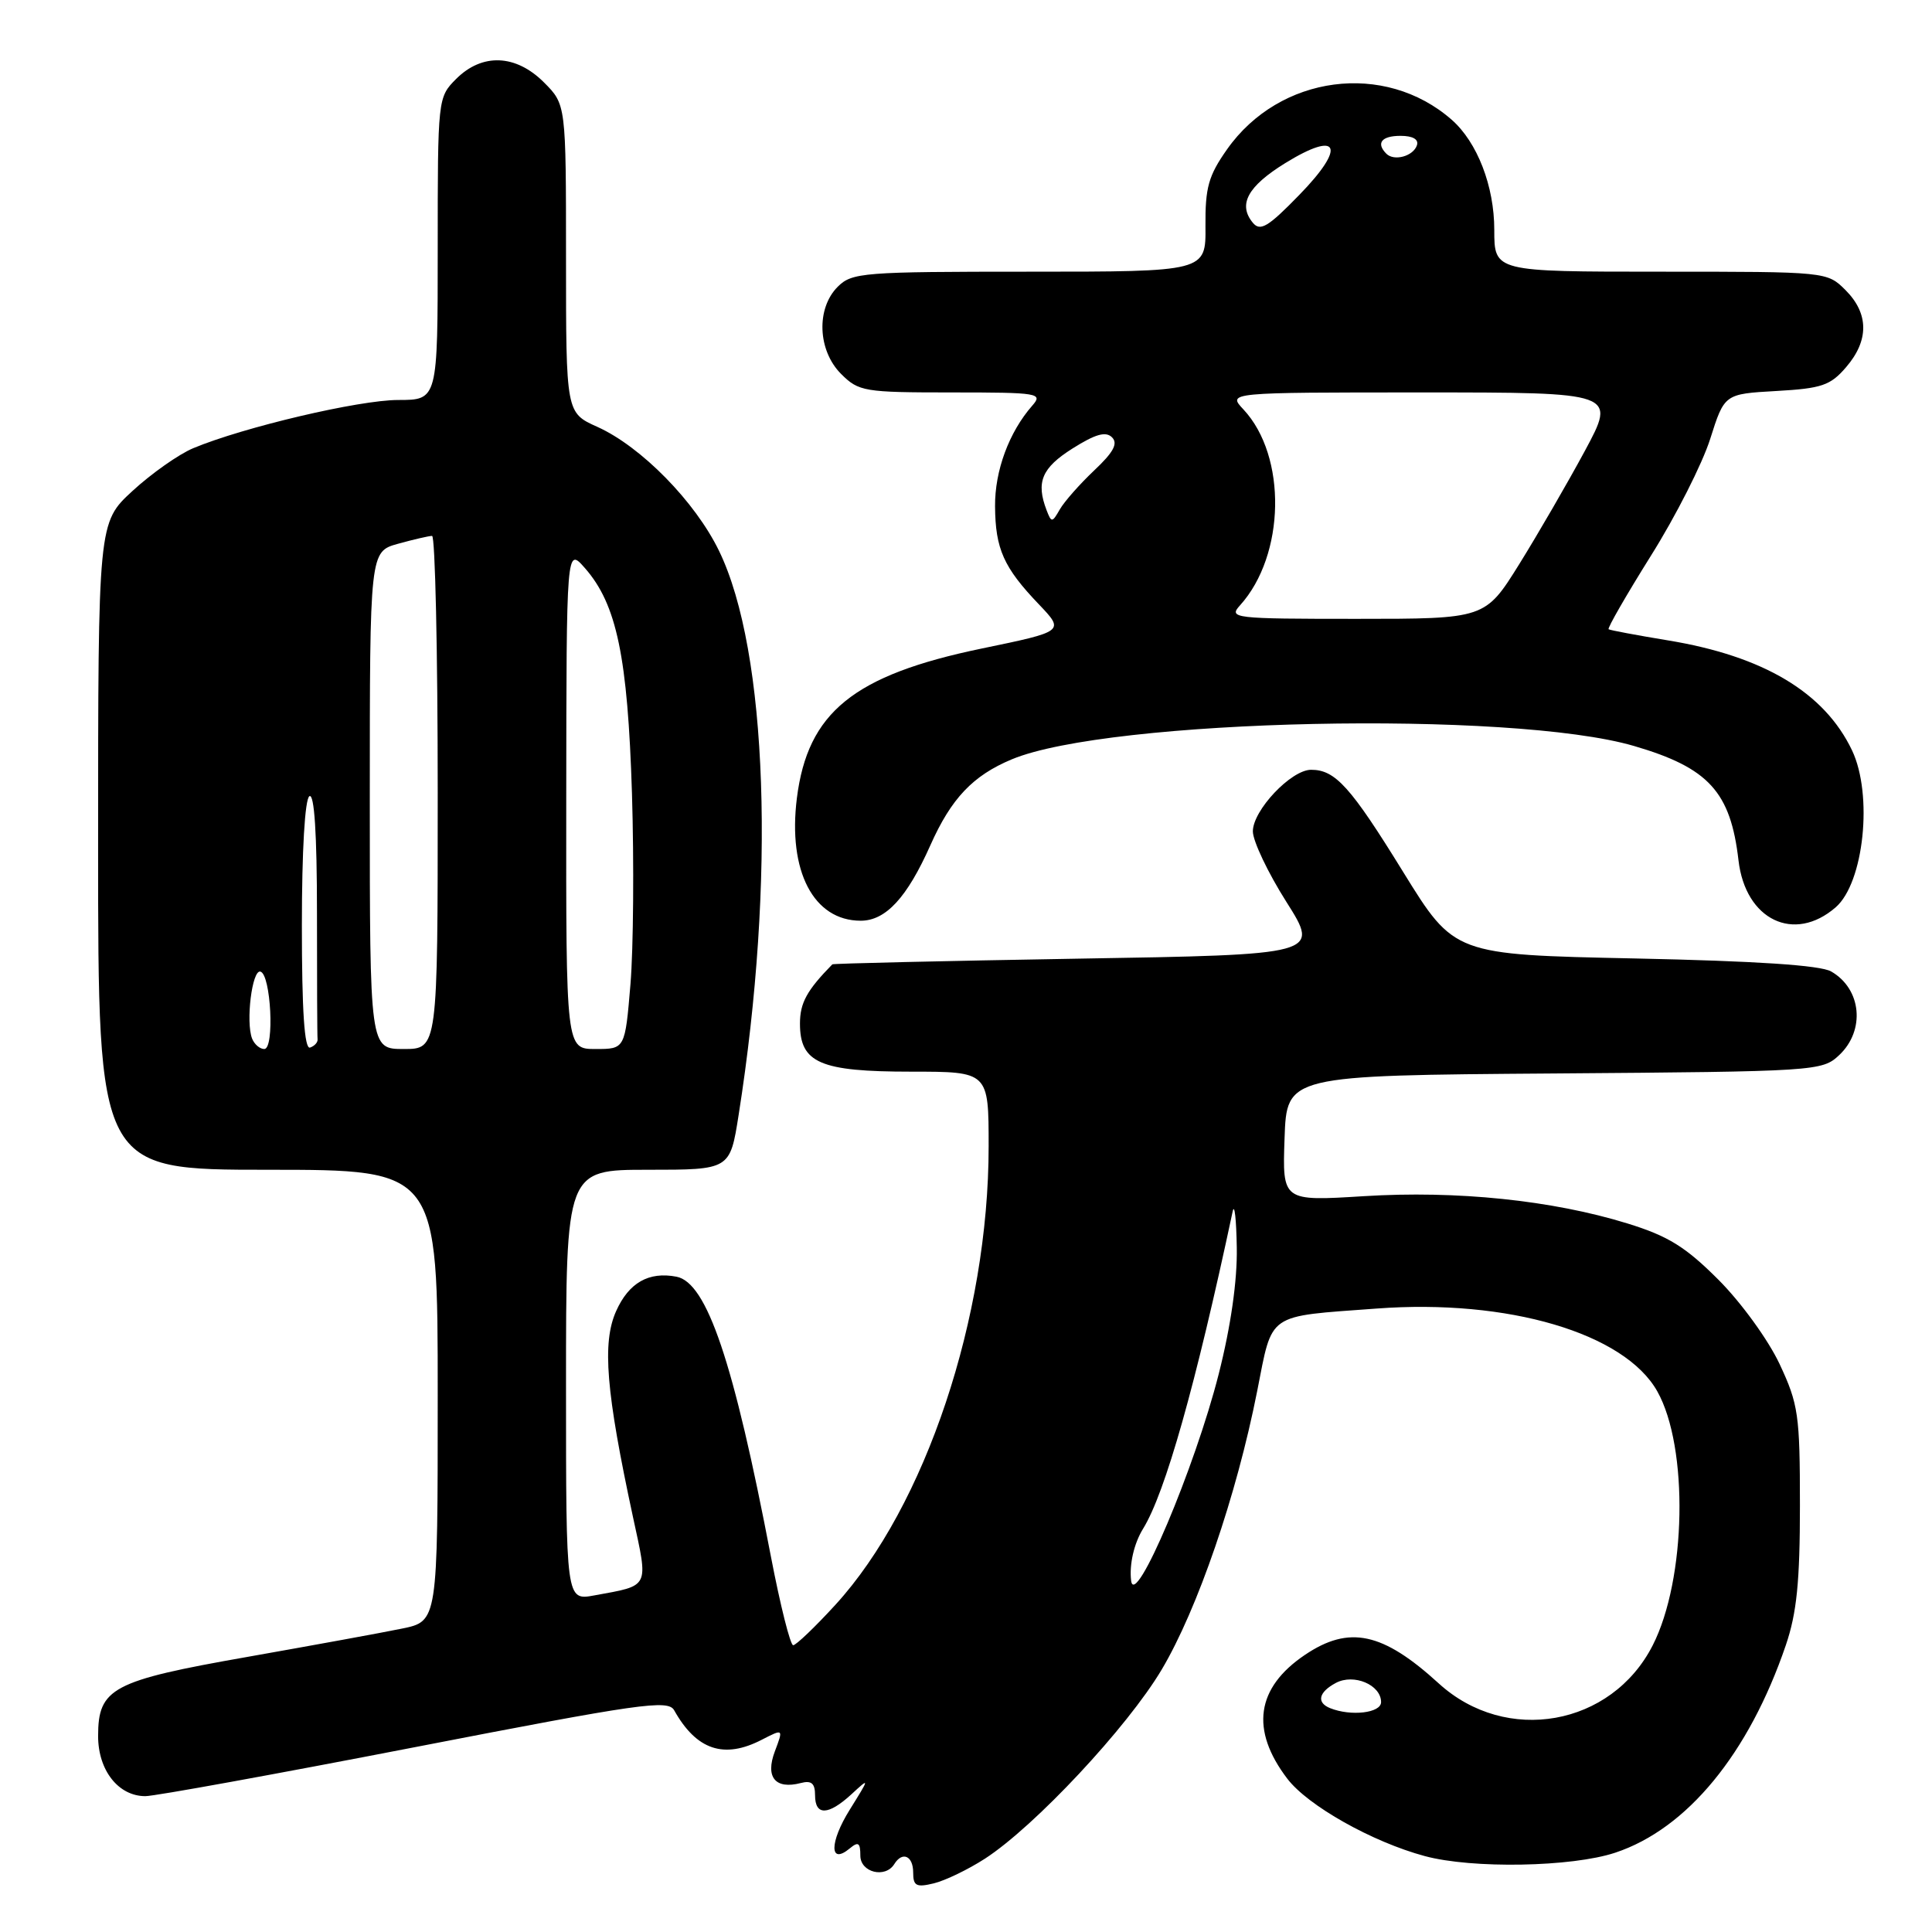 <?xml version="1.0" encoding="UTF-8" standalone="no"?>
<!DOCTYPE svg PUBLIC "-//W3C//DTD SVG 1.1//EN" "http://www.w3.org/Graphics/SVG/1.1/DTD/svg11.dtd" >
<svg xmlns="http://www.w3.org/2000/svg" xmlns:xlink="http://www.w3.org/1999/xlink" version="1.1" viewBox="0 0 256 256">
 <g >
 <path fill="currentColor"
d=" M 130.50 246.29 C 137.09 242.03 149.39 228.87 153.93 221.23 C 158.68 213.23 163.85 198.17 166.58 184.34 C 168.66 173.82 167.71 174.48 182.41 173.39 C 199.83 172.09 215.27 176.65 219.60 184.36 C 223.77 191.78 223.45 209.28 218.99 218.02 C 213.53 228.73 199.57 231.21 190.64 223.06 C 183.21 216.28 178.77 215.33 172.91 219.28 C 166.44 223.64 165.65 229.22 170.57 235.68 C 173.30 239.27 181.84 244.07 188.79 245.94 C 195.07 247.64 208.29 247.40 214.03 245.49 C 223.55 242.33 231.73 232.37 236.63 218.00 C 238.08 213.74 238.50 209.58 238.50 199.50 C 238.50 187.46 238.30 186.07 235.80 180.73 C 234.29 177.52 230.70 172.57 227.70 169.57 C 223.33 165.20 221.04 163.78 215.63 162.11 C 205.68 159.04 193.03 157.73 180.71 158.50 C 169.92 159.17 169.92 159.17 170.21 150.84 C 170.50 142.50 170.50 142.50 205.95 142.24 C 240.72 141.98 241.44 141.93 243.70 139.81 C 247.19 136.53 246.67 131.03 242.63 128.72 C 241.19 127.90 232.75 127.34 216.60 127.00 C 192.70 126.50 192.70 126.50 185.94 115.56 C 178.96 104.24 176.94 102.00 173.73 102.00 C 171.08 102.00 166.00 107.38 166.01 110.17 C 166.02 111.45 168.01 115.65 170.45 119.50 C 174.88 126.50 174.88 126.50 142.69 127.03 C 124.98 127.33 110.41 127.67 110.29 127.78 C 106.91 131.23 106.00 132.89 106.00 135.63 C 106.00 140.85 108.66 142.00 120.72 142.00 C 131.00 142.00 131.00 142.00 131.00 151.89 C 131.00 174.52 122.62 199.59 110.71 212.63 C 108.01 215.58 105.48 218.00 105.10 218.00 C 104.72 218.00 103.39 212.71 102.15 206.25 C 97.21 180.43 93.67 169.95 89.64 169.17 C 85.96 168.46 83.32 169.97 81.64 173.73 C 79.76 177.93 80.30 184.41 83.87 201.00 C 85.93 210.52 86.17 210.04 78.75 211.40 C 75.00 212.09 75.00 212.09 75.00 183.55 C 75.00 155.00 75.00 155.00 85.86 155.00 C 96.73 155.00 96.73 155.00 97.87 147.75 C 102.78 116.65 101.73 86.29 95.28 73.00 C 92.12 66.48 84.97 59.19 79.17 56.57 C 75.00 54.70 75.00 54.70 75.00 34.27 C 75.00 13.85 75.00 13.85 72.08 10.92 C 68.35 7.19 63.90 7.01 60.45 10.45 C 58.01 12.90 58.00 13.01 58.00 32.95 C 58.00 53.00 58.00 53.00 52.75 53.00 C 47.55 53.01 32.30 56.59 25.60 59.39 C 23.69 60.19 20.07 62.74 17.56 65.05 C 13.00 69.25 13.00 69.25 13.00 112.13 C 13.00 155.00 13.00 155.00 35.50 155.00 C 58.00 155.00 58.00 155.00 58.00 184.92 C 58.00 214.83 58.00 214.83 53.25 215.80 C 50.64 216.34 41.42 218.02 32.77 219.55 C 14.86 222.70 13.00 223.69 13.00 230.04 C 13.00 234.58 15.69 238.00 19.26 238.00 C 20.50 238.00 36.57 235.08 54.97 231.51 C 84.90 225.70 88.52 225.18 89.33 226.62 C 92.28 231.89 95.93 233.12 100.95 230.52 C 103.81 229.05 103.81 229.05 102.67 232.07 C 101.38 235.49 102.73 237.14 106.11 236.26 C 107.52 235.89 108.00 236.30 108.00 237.88 C 108.00 240.62 109.75 240.57 112.82 237.75 C 115.26 235.50 115.26 235.51 112.60 239.79 C 109.89 244.13 109.89 247.17 112.59 244.93 C 113.73 243.98 114.00 244.16 114.00 245.88 C 114.00 248.11 117.30 248.93 118.50 247.00 C 119.57 245.27 121.00 245.91 121.00 248.11 C 121.00 249.90 121.41 250.12 123.75 249.55 C 125.26 249.18 128.30 247.71 130.50 246.29 Z  M 243.24 120.22 C 246.98 116.97 248.20 105.32 245.41 99.44 C 241.76 91.76 233.68 86.93 220.99 84.85 C 216.87 84.17 213.34 83.51 213.15 83.38 C 212.96 83.25 215.49 78.86 218.76 73.63 C 222.04 68.41 225.57 61.44 226.61 58.16 C 228.50 52.20 228.50 52.20 235.37 51.81 C 241.39 51.47 242.54 51.08 244.62 48.65 C 247.67 45.11 247.64 41.55 244.55 38.45 C 242.09 36.00 242.09 36.00 220.05 36.00 C 198.00 36.00 198.00 36.00 198.00 30.46 C 198.00 24.66 195.75 18.85 192.36 15.87 C 183.48 8.08 169.54 9.92 162.59 19.79 C 160.13 23.28 159.69 24.85 159.73 29.96 C 159.79 36.00 159.79 36.00 136.40 36.00 C 114.33 36.00 112.89 36.11 111.00 38.00 C 108.13 40.87 108.34 46.44 111.45 49.55 C 113.79 51.88 114.49 52.00 126.11 52.00 C 137.65 52.00 138.23 52.10 136.78 53.75 C 133.70 57.26 131.81 62.38 131.85 67.09 C 131.89 72.74 132.99 75.20 137.66 80.08 C 141.07 83.66 141.07 83.66 130.05 85.94 C 113.10 89.46 107.02 94.39 105.59 105.76 C 104.38 115.43 107.80 122.00 114.05 122.00 C 117.37 122.00 120.19 118.94 123.28 112.00 C 126.04 105.80 128.91 102.77 134.06 100.62 C 146.95 95.23 200.29 94.09 216.53 98.85 C 226.41 101.74 229.31 104.93 230.36 114.00 C 231.27 121.89 237.73 125.01 243.24 120.22 Z  M 176.25 226.34 C 174.41 225.60 174.72 224.22 177.00 223.00 C 179.38 221.72 183.00 223.25 183.00 225.54 C 183.00 226.98 179.02 227.45 176.25 226.34 Z  M 149.88 209.45 C 149.62 207.30 150.26 204.52 151.46 202.57 C 154.40 197.81 158.43 183.54 163.34 160.50 C 163.58 159.40 163.82 161.57 163.88 165.32 C 163.96 169.65 163.09 175.75 161.49 182.05 C 158.34 194.48 150.36 213.33 149.88 209.45 Z  M 33.40 137.61 C 32.55 135.38 33.40 128.48 34.50 128.74 C 35.90 129.07 36.40 139.00 35.02 139.00 C 34.42 139.00 33.70 138.37 33.40 137.61 Z  M 40.00 122.64 C 40.00 112.70 40.40 105.87 41.00 105.50 C 41.65 105.10 42.00 110.49 42.00 120.94 C 42.00 129.77 42.03 137.33 42.08 137.72 C 42.12 138.12 41.67 138.61 41.08 138.81 C 40.34 139.05 40.00 133.98 40.00 122.64 Z  M 49.00 106.05 C 49.00 73.09 49.00 73.09 52.75 72.05 C 54.81 71.48 56.84 71.01 57.25 71.01 C 57.66 71.00 58.00 86.30 58.00 105.00 C 58.00 139.00 58.00 139.00 53.50 139.00 C 49.00 139.00 49.00 139.00 49.00 106.05 Z  M 75.03 105.75 C 75.06 72.50 75.06 72.50 77.50 75.27 C 81.72 80.07 83.17 87.02 83.74 105.16 C 84.02 114.33 83.93 125.69 83.54 130.41 C 82.82 139.00 82.82 139.00 78.91 139.00 C 75.00 139.00 75.00 139.00 75.03 105.75 Z  M 164.31 80.21 C 170.32 73.56 170.55 60.44 164.76 54.25 C 162.65 52.00 162.65 52.00 188.41 52.00 C 214.17 52.00 214.17 52.00 210.00 59.75 C 207.70 64.01 203.79 70.76 201.31 74.75 C 196.79 82.00 196.79 82.00 179.74 82.00 C 163.43 82.00 162.76 81.92 164.31 80.21 Z  M 138.68 67.61 C 137.25 63.88 138.04 62.00 142.11 59.43 C 145.14 57.52 146.52 57.12 147.35 57.95 C 148.17 58.77 147.54 59.93 144.98 62.34 C 143.07 64.15 141.02 66.47 140.43 67.50 C 139.42 69.27 139.32 69.28 138.68 67.61 Z  M 166.01 29.52 C 164.01 27.10 165.31 24.70 170.29 21.62 C 177.45 17.20 178.43 19.40 172.16 25.83 C 168.03 30.08 166.99 30.70 166.01 29.52 Z  M 183.70 20.37 C 182.30 18.96 183.06 18.00 185.58 18.00 C 187.21 18.00 188.01 18.47 187.75 19.25 C 187.27 20.70 184.73 21.40 183.70 20.37 Z "/>
</g>
</svg>